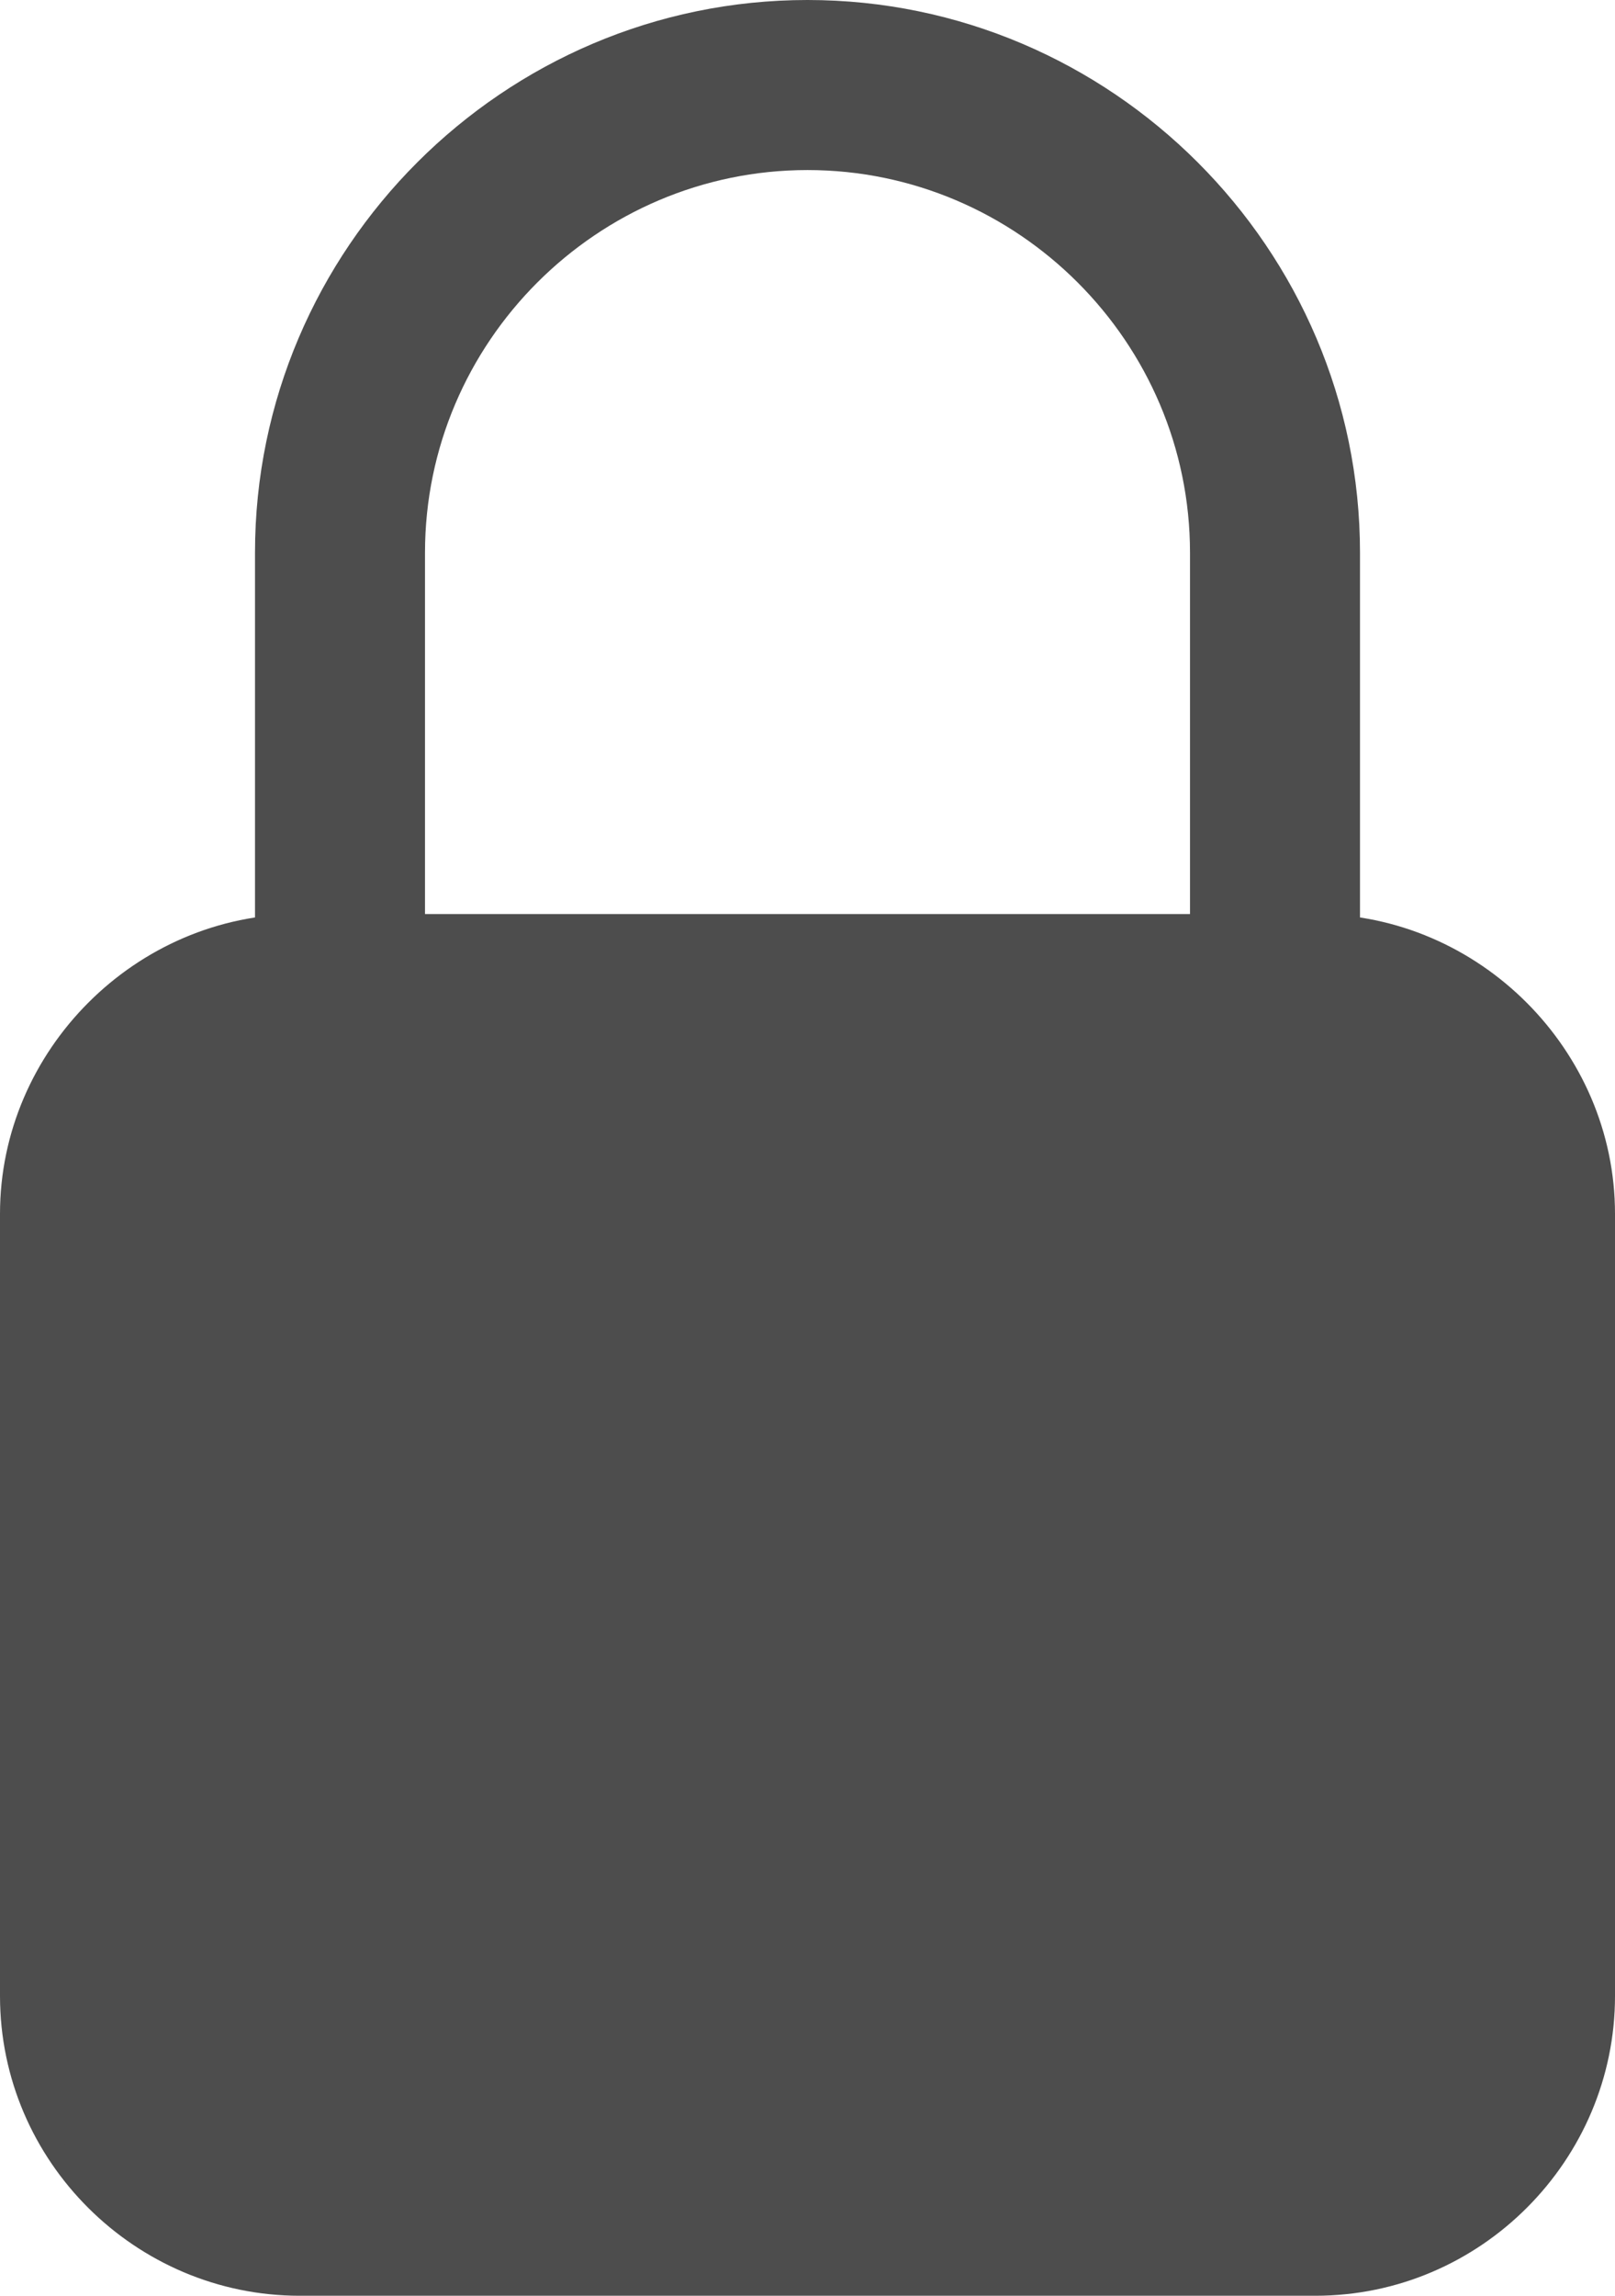 <?xml version="1.0" encoding="utf-8"?>
<!-- Generator: Adobe Illustrator 21.1.0, SVG Export Plug-In . SVG Version: 6.00 Build 0)  -->
<svg version="1.1" id="Layer_1" xmlns="http://www.w3.org/2000/svg" xmlns:xlink="http://www.w3.org/1999/xlink" x="0px" y="0px"
	 width="76px" height="108px" viewBox="0 0 76 108" style="enable-background:new 0 0 76 108;" xml:space="preserve">
<style type="text/css">
	.st0{fill:#4D4D4D;}
</style>
<g>
	<path class="st0" d="M38,8c9.9,0,18,8.1,18,18v35c0,9.9-8.1,18-18,18s-18-8.1-18-18V26C20,16.1,28.1,8,38,8 M38,0L38,0
		C23.7,0,12,11.7,12,26v35c0,14.3,11.7,26,26,26l0,0c14.3,0,26-11.7,26-26V26C64,11.7,52.3,0,38,0L38,0z"/>
</g>
<g>
	<path class="st0" d="M14.1,107.5c-7.5,0-13.6-6.1-13.6-13.6V57.1c0-7.5,6.1-13.6,13.6-13.6h47.8c7.5,0,13.6,6.1,13.6,13.6v36.8
		c0,7.5-6.1,13.6-13.6,13.6C61.9,107.5,14.1,107.5,14.1,107.5z"/>
	<path class="st0" d="M61.9,44C69.1,44,75,49.9,75,57.1v36.8c0,7.2-5.9,13.1-13.1,13.1H14.1C6.9,107,1,101.1,1,93.9V57.1
		C1,49.9,6.9,44,14.1,44H61.9 M61.9,43H14.1C6.4,43,0,49.4,0,57.1v36.8c0,7.8,6.4,14.1,14.1,14.1h47.8c7.8,0,14.1-6.4,14.1-14.1
		V57.1C76,49.4,69.6,43,61.9,43L61.9,43z"/>
</g>
</svg>
